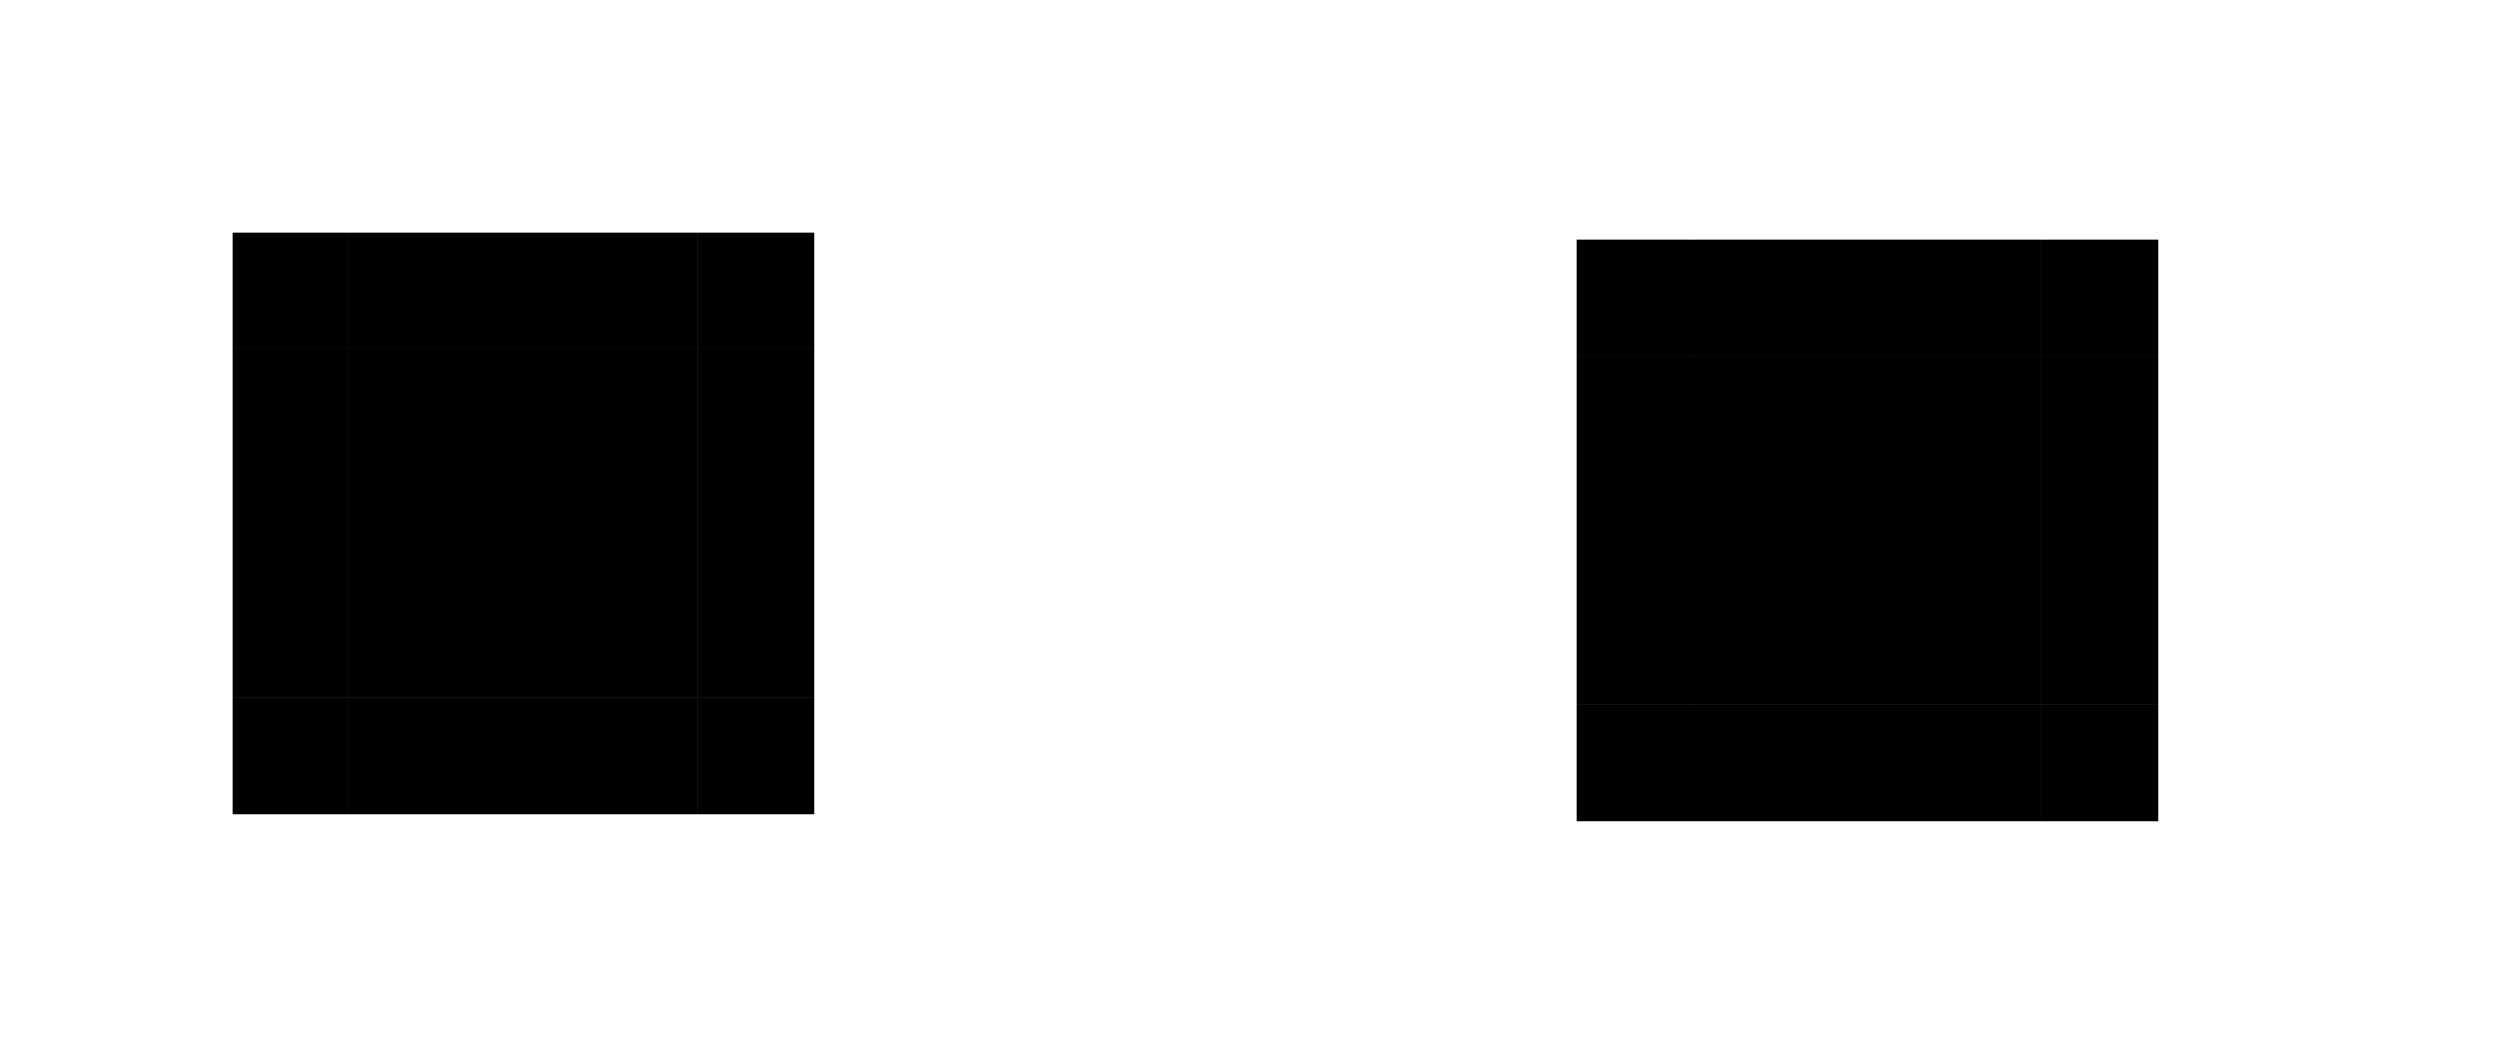 <?xml version="1.0" encoding="UTF-8" standalone="no"?>
<!-- Created with Inkscape (http://www.inkscape.org/) -->

<svg
   xmlns:osb="http://www.openswatchbook.org/uri/2009/osb"
   xmlns:dc="http://purl.org/dc/elements/1.1/"
   xmlns:cc="http://creativecommons.org/ns#"
   xmlns:rdf="http://www.w3.org/1999/02/22-rdf-syntax-ns#"
   xmlns:svg="http://www.w3.org/2000/svg"
   xmlns="http://www.w3.org/2000/svg"
   xmlns:sodipodi="http://sodipodi.sourceforge.net/DTD/sodipodi-0.dtd"
   xmlns:inkscape="http://www.inkscape.org/namespaces/inkscape"
   viewBox="0 0 107.461 45.741"
   sodipodi:docname="tabbar.svg"
   inkscape:version="0.92.1 r"
   width="107.461"
   height="45.741"
   version="1.1"
   id="svg2">
  <sodipodi:namedview
     inkscape:window-maximized="0"
     inkscape:window-y="60"
     inkscape:window-x="54"
     fit-margin-bottom="10"
     fit-margin-right="10"
     fit-margin-left="10"
     fit-margin-top="10"
     inkscape:current-layer="svg2"
     inkscape:cy="22.870319"
     inkscape:cx="55.232866"
     inkscape:zoom="9.9702061"
     showgrid="false"
     id="namedview99"
     inkscape:document-units="px"
     inkscape:window-height="876"
     inkscape:window-width="1745"
     inkscape:pageshadow="2"
     inkscape:pageopacity="0"
     guidetolerance="10"
     gridtolerance="10"
     objecttolerance="10"
     borderopacity="1"
     bordercolor="#666666"
     pagecolor="#ffffff"
     inkscape:pagecheckerboard="true" />
  <defs
     id="defs4">
    <style
       type="text/css"
       id="current-color-scheme">
      .ColorScheme-Text {
        color:#31363b;
        stop-color:#31363b;
      }
      .ColorScheme-Background {
        color:currentColor;
        stop-color:currentColor;
      }
      .ColorScheme-Highlight {
        color:#3daee9;
        stop-color:#3daee9;
      }
      .ColorScheme-ViewText {
        color:#31363b;
        stop-color:#31363b;
      }
      .ColorScheme-ViewBackground {
        color:#fcfcfc;
        stop-color:#fcfcfc;
      }
      .ColorScheme-ViewHover {
        color:#93cee9;
        stop-color:#93cee9;
      }
      .ColorScheme-ViewFocus{
        color:#3daee9;
        stop-color:#3daee9;
      }
      .ColorScheme-ButtonText {
        color:#31363b;
        stop-color:#31363b;
      }
      .ColorScheme-ButtonBackground {
        color:currentColor;
        stop-color:currentColor;
      }
      .ColorScheme-ButtonHover {
        color:#93cee9;
        stop-color:#93cee9;
      }
      .ColorScheme-ButtonFocus{
        color:#3daee9;
        stop-color:#3daee9;
      }
      </style>
    <linearGradient
       osb:paint="solid"
       id="linearGradient5558">
      <stop
         id="stop5556"
         offset="0"
         style="stop-color:#000000;stop-opacity:1;" />
    </linearGradient>
    <linearGradient
       osb:paint="solid"
       id="linearGradient5808">
      <stop
         id="stop5806"
         offset="0"
         style="stop-color:#000000;stop-opacity:1;" />
    </linearGradient>
    <linearGradient
       osb:paint="solid"
       id="linearGradient5802">
      <stop
         id="stop5800"
         offset="0"
         style="stop-color:#000000;stop-opacity:1;" />
    </linearGradient>
    <linearGradient
       osb:paint="solid"
       id="linearGradient5796">
      <stop
         id="stop5794"
         offset="0"
         style="stop-color:#000000;stop-opacity:1;" />
    </linearGradient>
    <linearGradient
       osb:paint="solid"
       id="linearGradient5790">
      <stop
         id="stop5788"
         offset="0"
         style="stop-color:#000000;stop-opacity:1;" />
    </linearGradient>
    <linearGradient
       osb:paint="solid"
       id="linearGradient5784">
      <stop
         id="stop5782"
         offset="0"
         style="stop-color:#000000;stop-opacity:1;" />
    </linearGradient>
    <linearGradient
       osb:paint="solid"
       id="linearGradient5778">
      <stop
         id="stop5776"
         offset="0"
         style="stop-color:#000000;stop-opacity:1;" />
    </linearGradient>
    <linearGradient
       osb:paint="solid"
       id="linearGradient5772">
      <stop
         id="stop5770"
         offset="0"
         style="stop-color:#000000;stop-opacity:1;" />
    </linearGradient>
    <linearGradient
       osb:paint="solid"
       id="linearGradient5766">
      <stop
         id="stop5764"
         offset="0"
         style="stop-color:#000000;stop-opacity:1;" />
    </linearGradient>
    <linearGradient
       osb:paint="solid"
       id="activetab-4">
      <stop
         id="stop5758"
         offset="0"
         style="stop-color:#fafafa;stop-opacity:1;" />
    </linearGradient>
    <style
       type="text/css"
       id="style24">.ColorScheme-Text {
        color:#31363b;
      }
      .ColorScheme-Background{
        
      }
      .ColorScheme-ViewText {
        color:#31363b;
      }
      .ColorScheme-ViewBackground{
        color:#fcfcfc;
      }
      .ColorScheme-ViewHover {
        color:#3daee9;
      }
      .ColorScheme-ViewFocus{
        color:#3daee9;
      }
      .ColorScheme-ButtonText {
        color:#31363b;
      }
      .ColorScheme-ButtonBackground{
        
      }
      .ColorScheme-ButtonHover {
        color:#3daee9;
      }
      .ColorScheme-ButtonFocus{
        color:#3daee9;
      }</style>
  </defs>
  <rect
     id="south-active-tab-topleft"
     y="-15"
     transform="scale(1,-1)"
     x="10"
     width="5"
     height="5"
     class="ColorScheme-Background"
     style="fill:currentColor;fill-opacity:1;stroke-width:1;opacity:0.705" />
  <rect
     id="south-active-tab-topright"
     y="-15"
     transform="scale(1,-1)"
     x="30"
     width="5"
     class="ColorScheme-Background"
     height="5"
     style="fill:currentColor;fill-opacity:1;stroke-width:1;opacity:0.705" />
  <rect
     id="south-active-tab-top"
     class="ColorScheme-Background"
     y="-15"
     transform="scale(1,-1)"
     x="15"
     width="15"
     height="5"
     style="fill:currentColor;fill-opacity:1;stroke-width:1;opacity:0.705" />
  <rect
     id="south-active-tab-left"
     class="ColorScheme-Background"
     y="-30"
     transform="scale(1,-1)"
     x="10"
     width="5"
     height="15"
     style="fill:currentColor;fill-opacity:1;stroke-width:1;opacity:0.705" />
  <rect
     id="south-active-tab-right"
     class="ColorScheme-Background"
     y="-30"
     transform="scale(1,-1)"
     x="30"
     width="5"
     height="15"
     style="fill:currentColor;fill-opacity:1;stroke-width:1;opacity:0.705" />
  <rect
     id="south-active-tab-center"
     class="ColorScheme-Background"
     y="-30"
     transform="scale(1,-1)"
     x="15"
     width="15"
     height="15"
     style="fill:currentColor;fill-opacity:1;opacity:0.705" />
  <rect
     style="fill:currentColor;fill-opacity:1;stroke-width:1;opacity:0.705"
     class="ColorScheme-Background"
     height="5"
     width="15"
     x="15"
     transform="scale(1,-1)"
     y="-35"
     id="south-active-tab-bottom" />
  <rect
     style="fill:currentColor;fill-opacity:1;stroke-width:1;opacity:0.705"
     class="ColorScheme-Background"
     height="5"
     width="5"
     x="30"
     transform="scale(1,-1)"
     y="-35"
     id="south-active-tab-bottomright" />
  <rect
     style="fill:currentColor;fill-opacity:1;stroke-width:1;opacity:0.705"
     class="ColorScheme-Background"
     height="5"
     width="5"
     x="10"
     transform="scale(1,-1)"
     y="-35"
     id="south-active-tab-bottomleft" />
  <rect
     style="fill:currentColor;fill-opacity:1;stroke-width:1;opacity:0.705"
     class="ColorScheme-Background"
     height="5"
     width="5"
     x="67.772"
     transform="scale(1,-1)"
     y="-15.301"
     id="north-active-tab-topleft" />
  <rect
     style="fill:currentColor;fill-opacity:1;stroke-width:1;opacity:0.705"
     height="5"
     class="ColorScheme-Background"
     width="5"
     x="87.772"
     transform="scale(1,-1)"
     y="-15.301"
     id="north-active-tab-topright" />
  <rect
     style="fill:currentColor;fill-opacity:1;stroke-width:1;opacity:0.705"
     height="5"
     width="15"
     x="72.772"
     transform="scale(1,-1)"
     y="-15.301"
     class="ColorScheme-Background"
     id="north-active-tab-top" />
  <rect
     style="fill:currentColor;fill-opacity:1;stroke-width:1;opacity:0.705"
     height="15"
     width="5"
     x="67.772"
     transform="scale(1,-1)"
     y="-30.301"
     class="ColorScheme-Background"
     id="north-active-tab-left" />
  <rect
     style="fill:currentColor;fill-opacity:1;stroke-width:1;opacity:0.705"
     height="15"
     width="5"
     x="87.772"
     transform="scale(1,-1)"
     y="-30.301"
     class="ColorScheme-Background"
     id="north-active-tab-right" />
  <rect
     style="fill:currentColor;fill-opacity:1;opacity:0.705"
     height="15"
     width="15"
     x="72.772"
     transform="scale(1,-1)"
     y="-30.301"
     class="ColorScheme-Background"
     id="north-active-tab-center" />
  <rect
     id="north-active-tab-bottom"
     y="-35.301"
     transform="scale(1,-1)"
     x="72.772"
     width="15"
     height="5"
     class="ColorScheme-Background"
     style="fill:currentColor;fill-opacity:1;stroke-width:1;opacity:0.705" />
  <rect
     id="north-active-tab-bottomright"
     y="-35.301"
     transform="scale(1,-1)"
     x="87.772"
     width="5"
     height="5"
     class="ColorScheme-Background"
     style="fill:currentColor;fill-opacity:1;stroke-width:1;opacity:0.705" />
  <rect
     id="north-active-tab-bottomleft"
     y="-35.301"
     transform="scale(1,-1)"
     x="67.772"
     width="5"
     height="5"
     class="ColorScheme-Background"
     style="fill:currentColor;fill-opacity:1;stroke-width:1;opacity:0.705" />
</svg>

